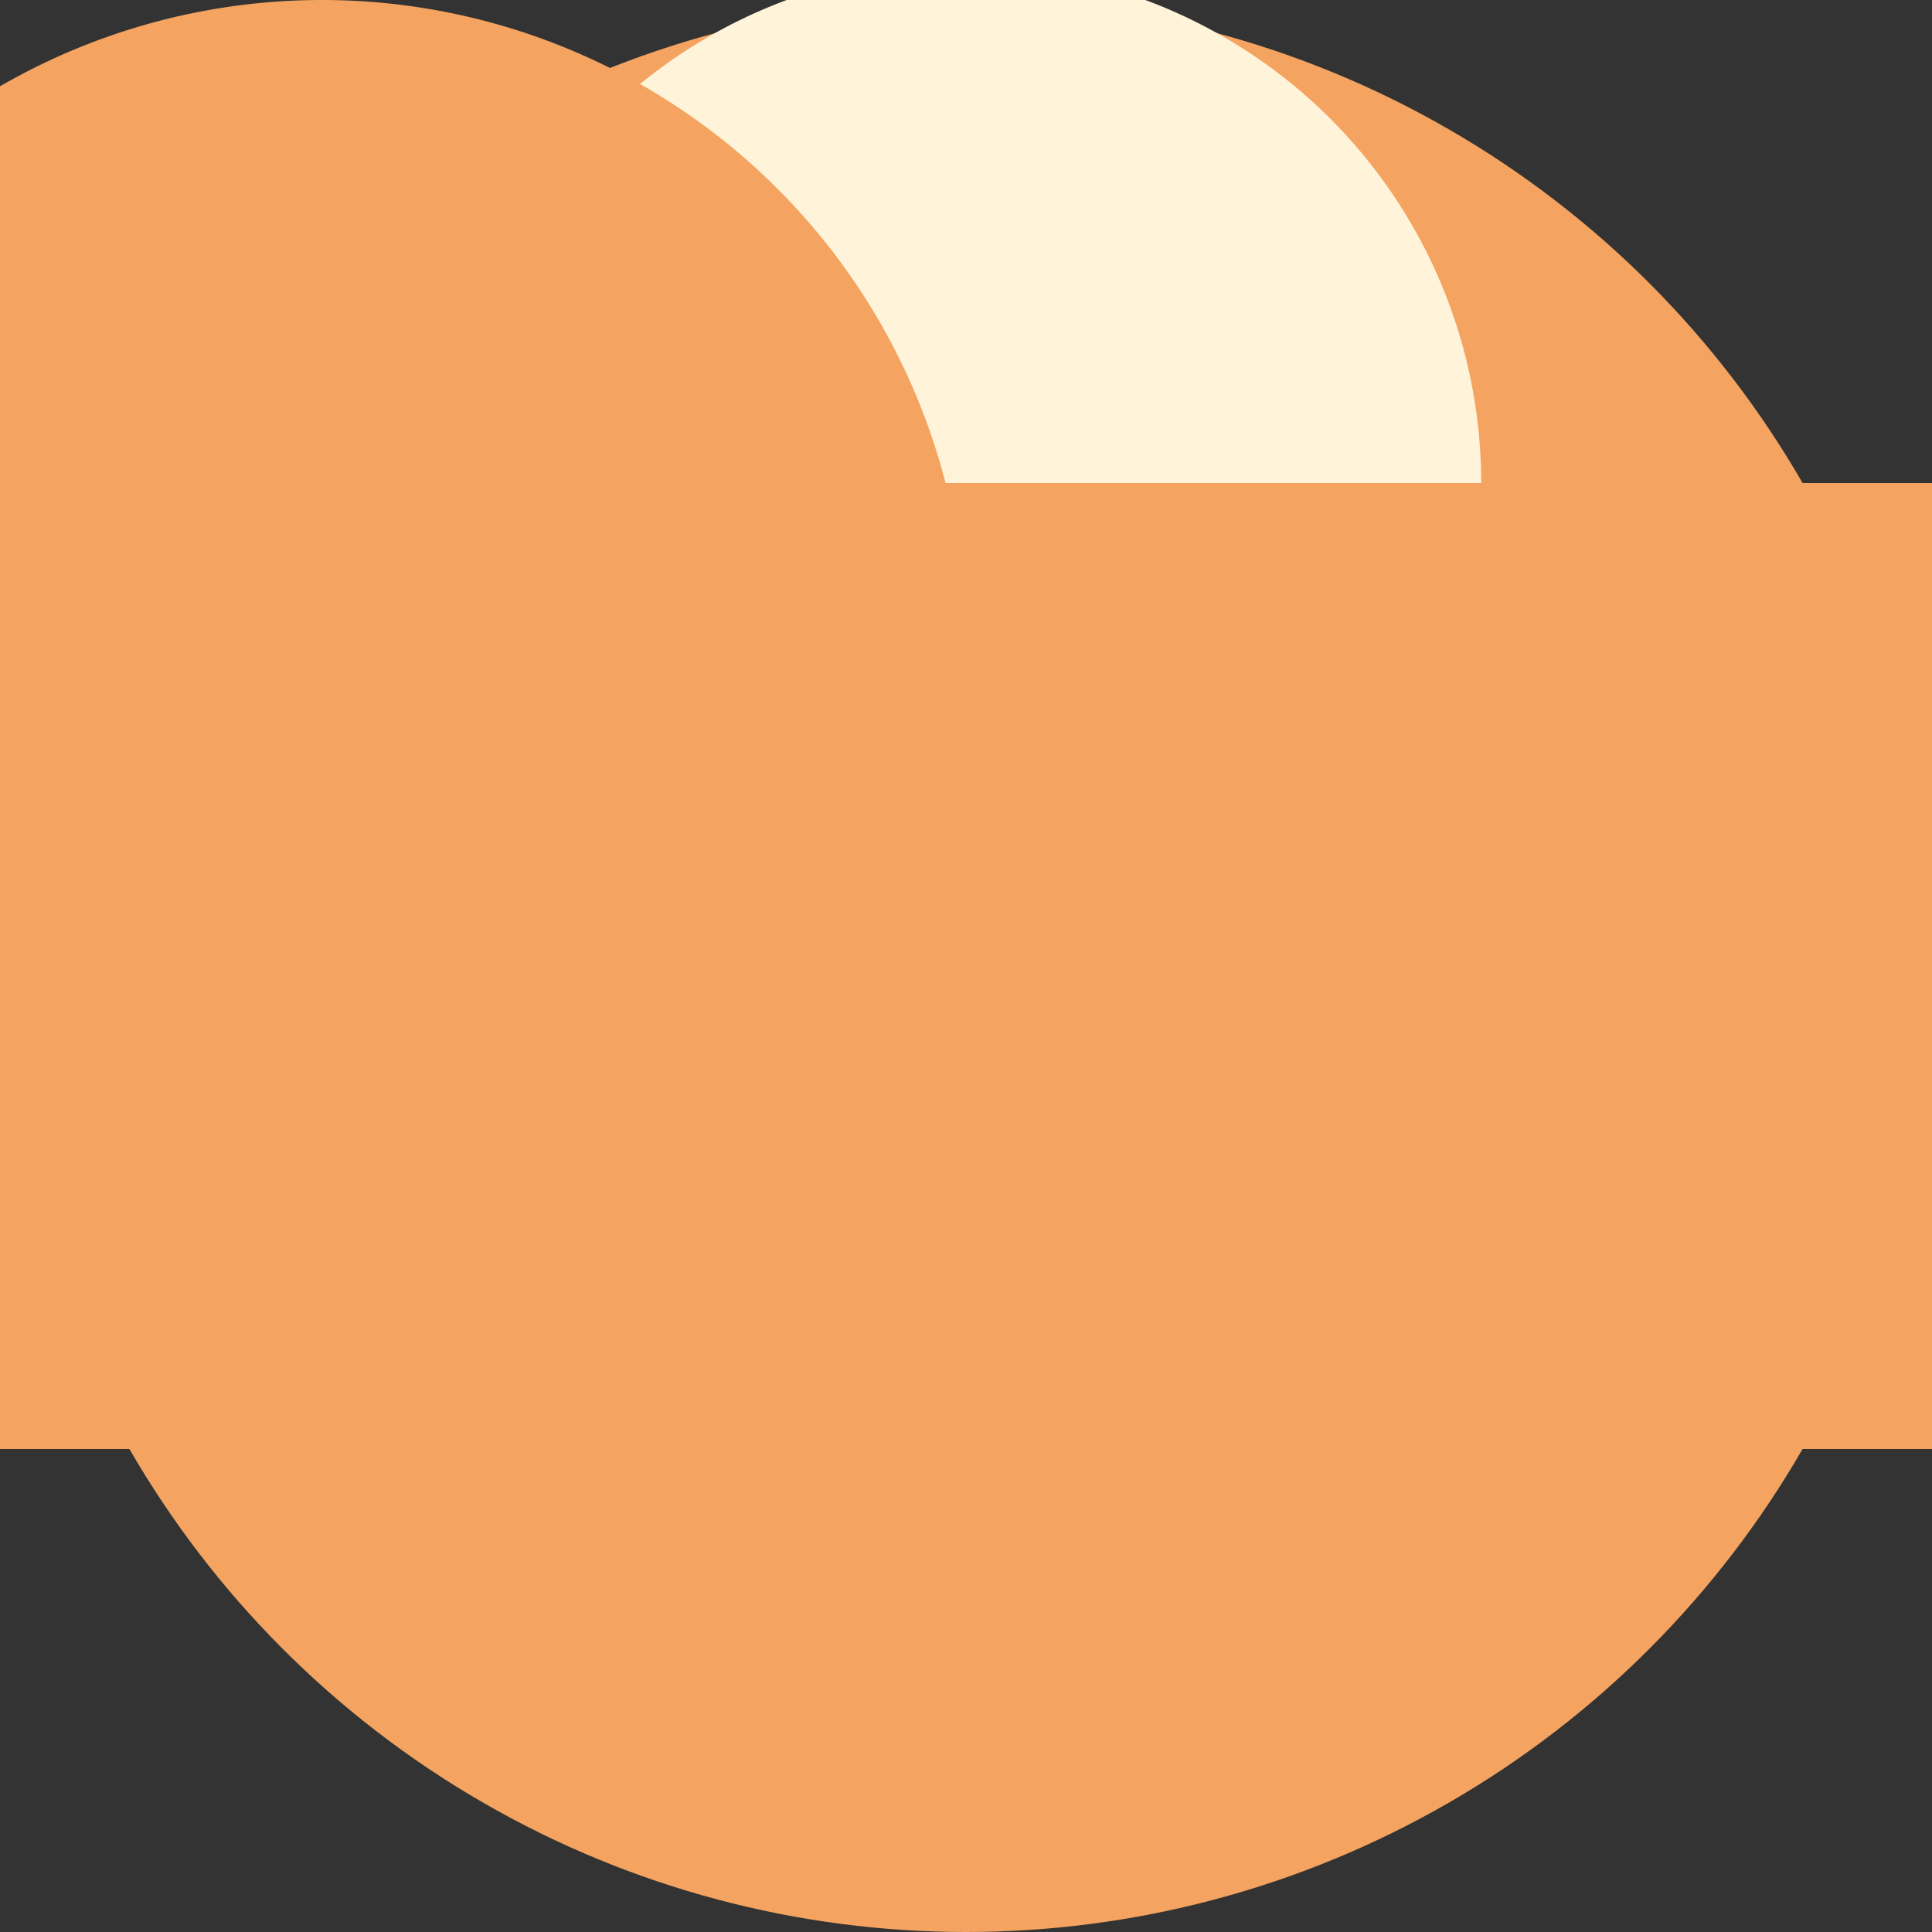 <svg xmlns="http://www.w3.org/2000/svg" viewBox="-15 -15 30 30">

  <rect x="-15" y="-15" width="30" height="30" fill="#333333" stroke="none"/>

  <!-- Cake Base -->
  <circle cx="0" cy="0" r="15" fill="#f4a460"/>

  <!-- Cake Top -->
  <circle cx="0" cy="-7.5" r="8" fill="#fff4d9"/>

  <!-- Frosting -->
  <rect x="-20" y="-7.5" width="40" height="15" fill="#f4a460"/>
  <path d="M-20,-7.5 Q-20,3 -20,8 q0,-1 -1,-2 Q-19,7 -18,8 q0,-1 -1,-2 Q-17,7 -16,8 z" fill="#f4a460"/>

  <!-- Frosting Swirls -->
  <path d="M-20,-5 a5,5 0 0 1 20,0 a5,5 0 0 1 -20,0" fill="#f4a460"/>
  <path d="M0,-5 a5,5 0 0 1 0,10 a5,5 0 0 1 0,-10" fill="#f4a460"/>

  <!-- Candle -->
  <circle cx="-7.5" cy="-20" r="3" fill="#ffcc00"/>
  <path d="M-7.5,-20 l0,-5 l5,0 l-5,-10 z" stroke="#ff9900" fill="#ff9900"/>

</svg>